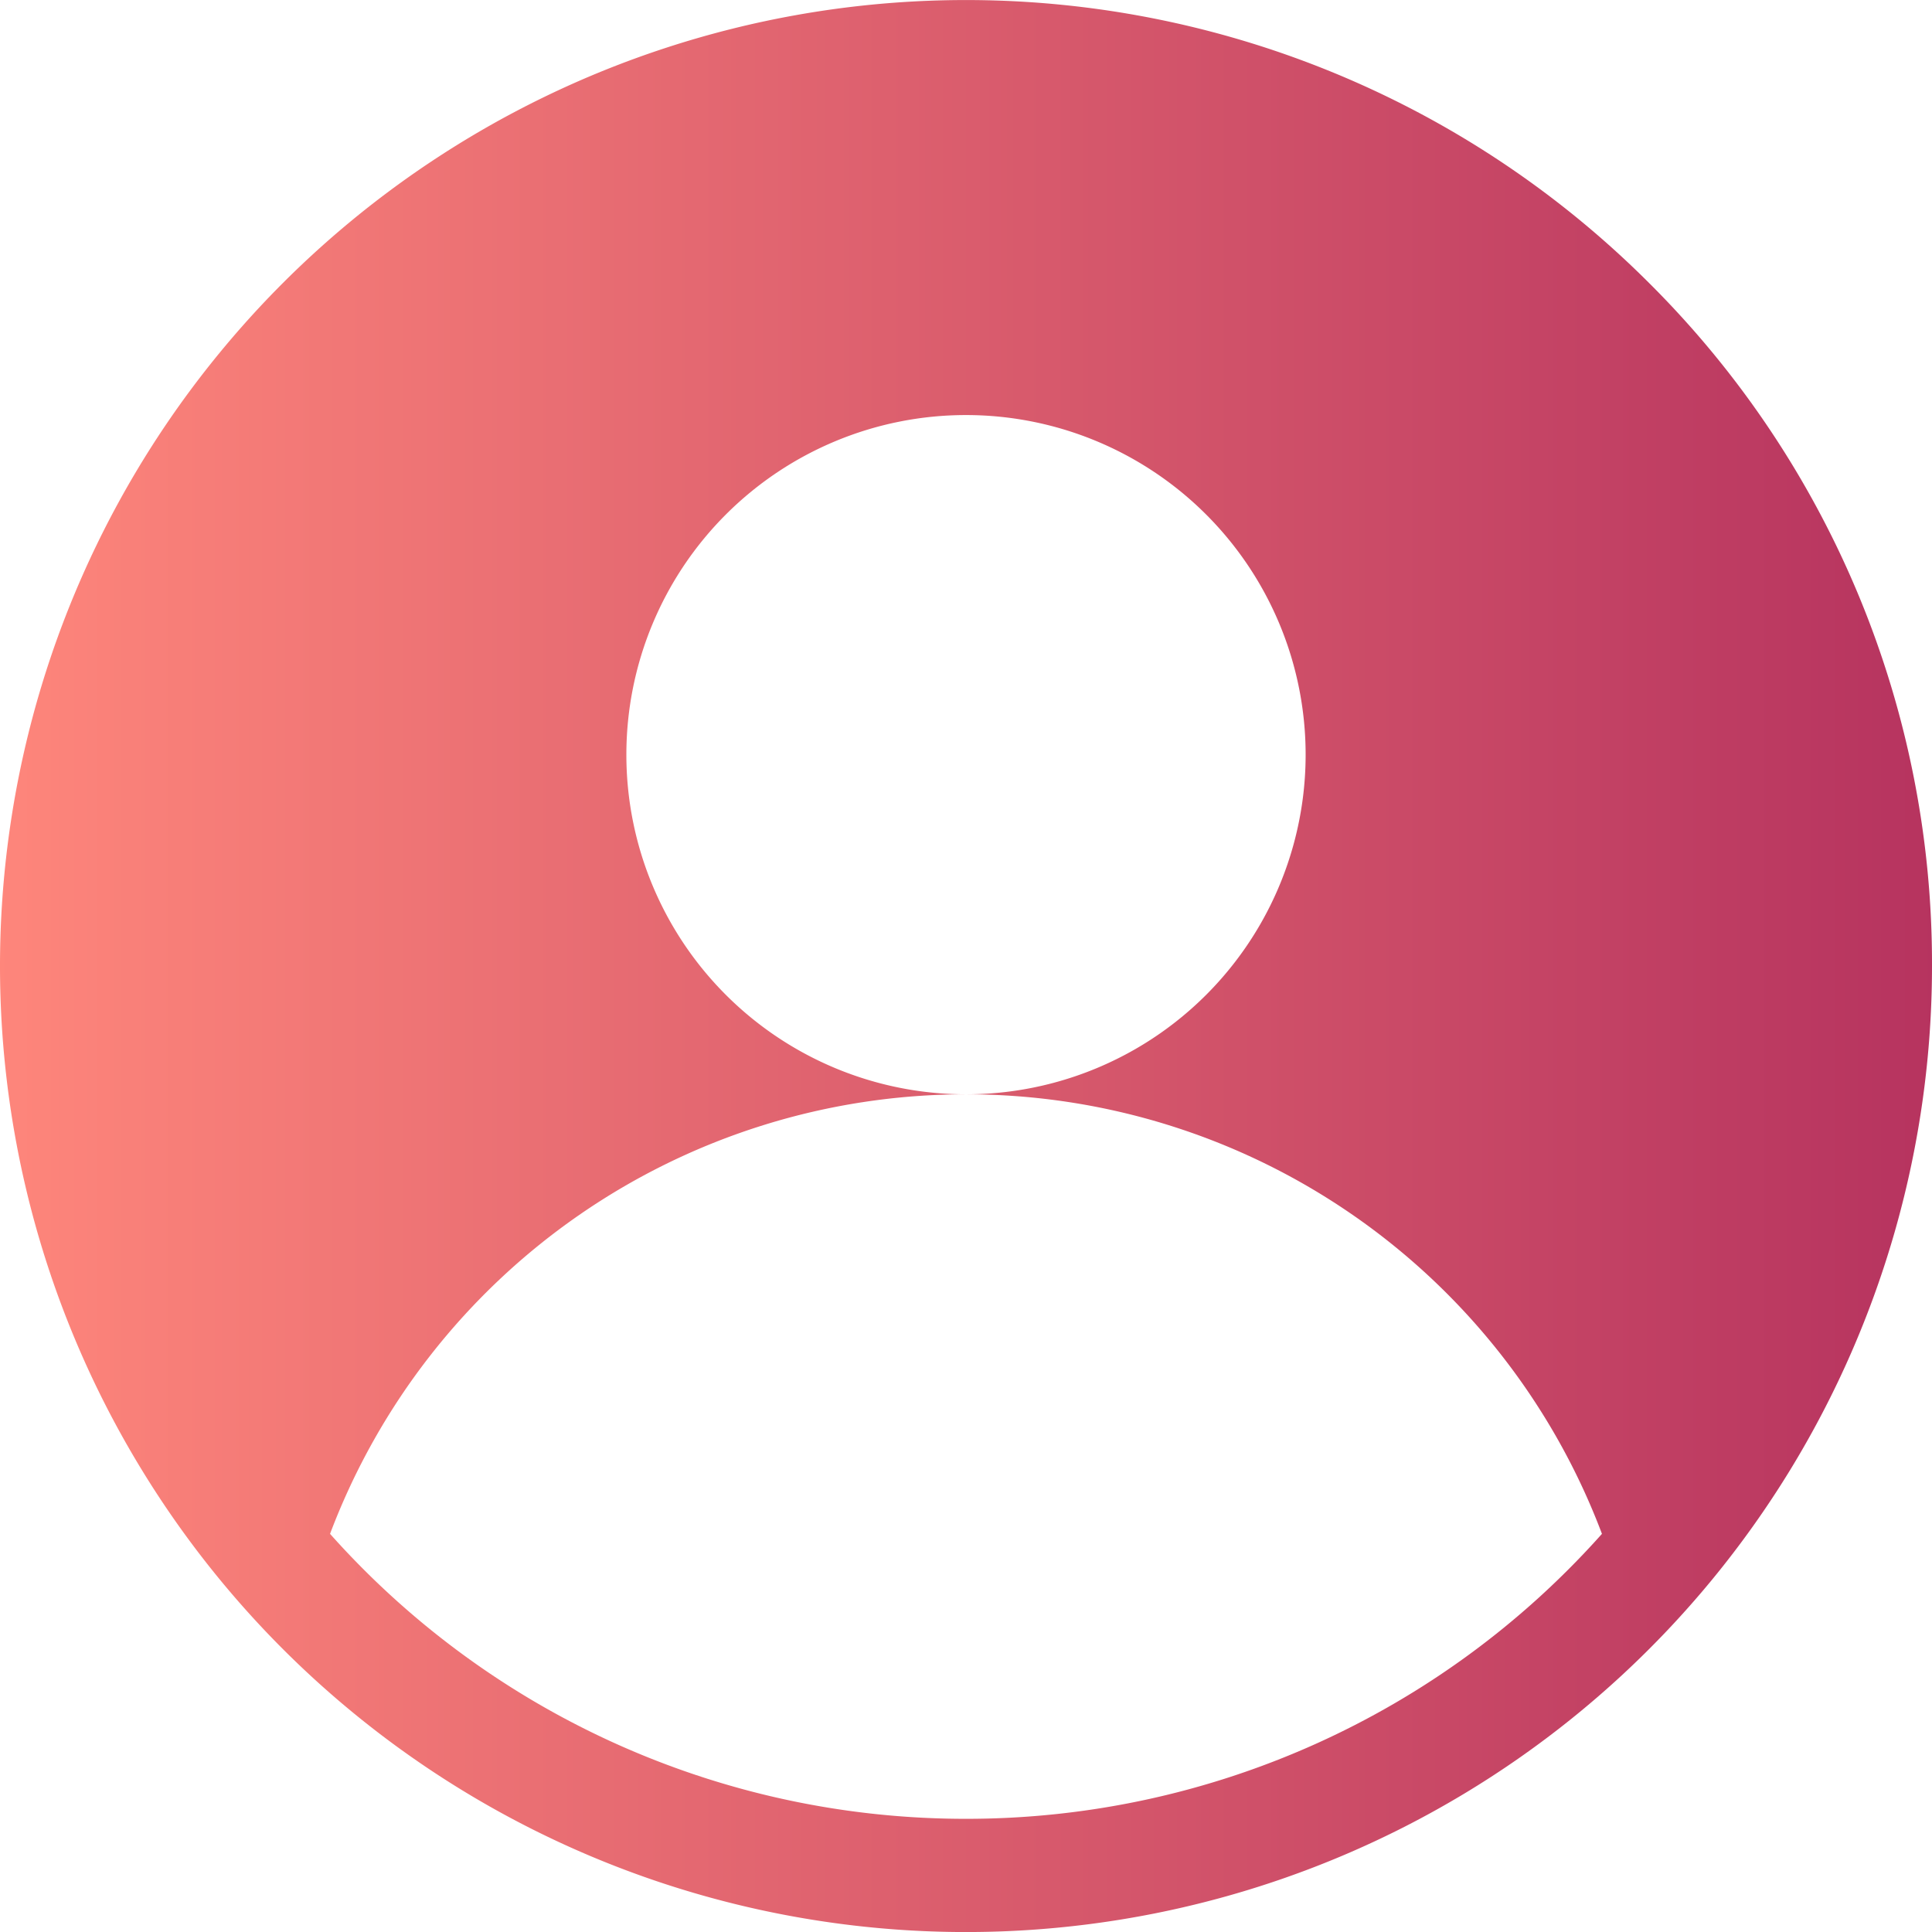 <svg xmlns="http://www.w3.org/2000/svg" xmlns:xlink="http://www.w3.org/1999/xlink" width="24" height="24" viewBox="0 0 24 24">
  <defs>
    <linearGradient id="linear-gradient" y1="0.5" x2="1" y2="0.5" gradientUnits="objectBoundingBox">
      <stop offset="0" stop-color="#fe867b"/>
      <stop offset="1" stop-color="#b6335f"/>
    </linearGradient>
  </defs>
  <path id="Forma_1" data-name="Forma 1" d="M165.485,815.515A12,12,0,1,0,169,824,11.922,11.922,0,0,0,165.485,815.515ZM157,834.594a10.569,10.569,0,0,1-7.9-3.54,8.44,8.44,0,0,1,7.9-5.46,4.219,4.219,0,1,1,4.219-4.219A4.219,4.219,0,0,1,157,825.594a8.44,8.44,0,0,1,7.9,5.46A10.569,10.569,0,0,1,157,834.594Z" transform="translate(-145 -812)" fill="url(#linear-gradient)"/>
</svg>
